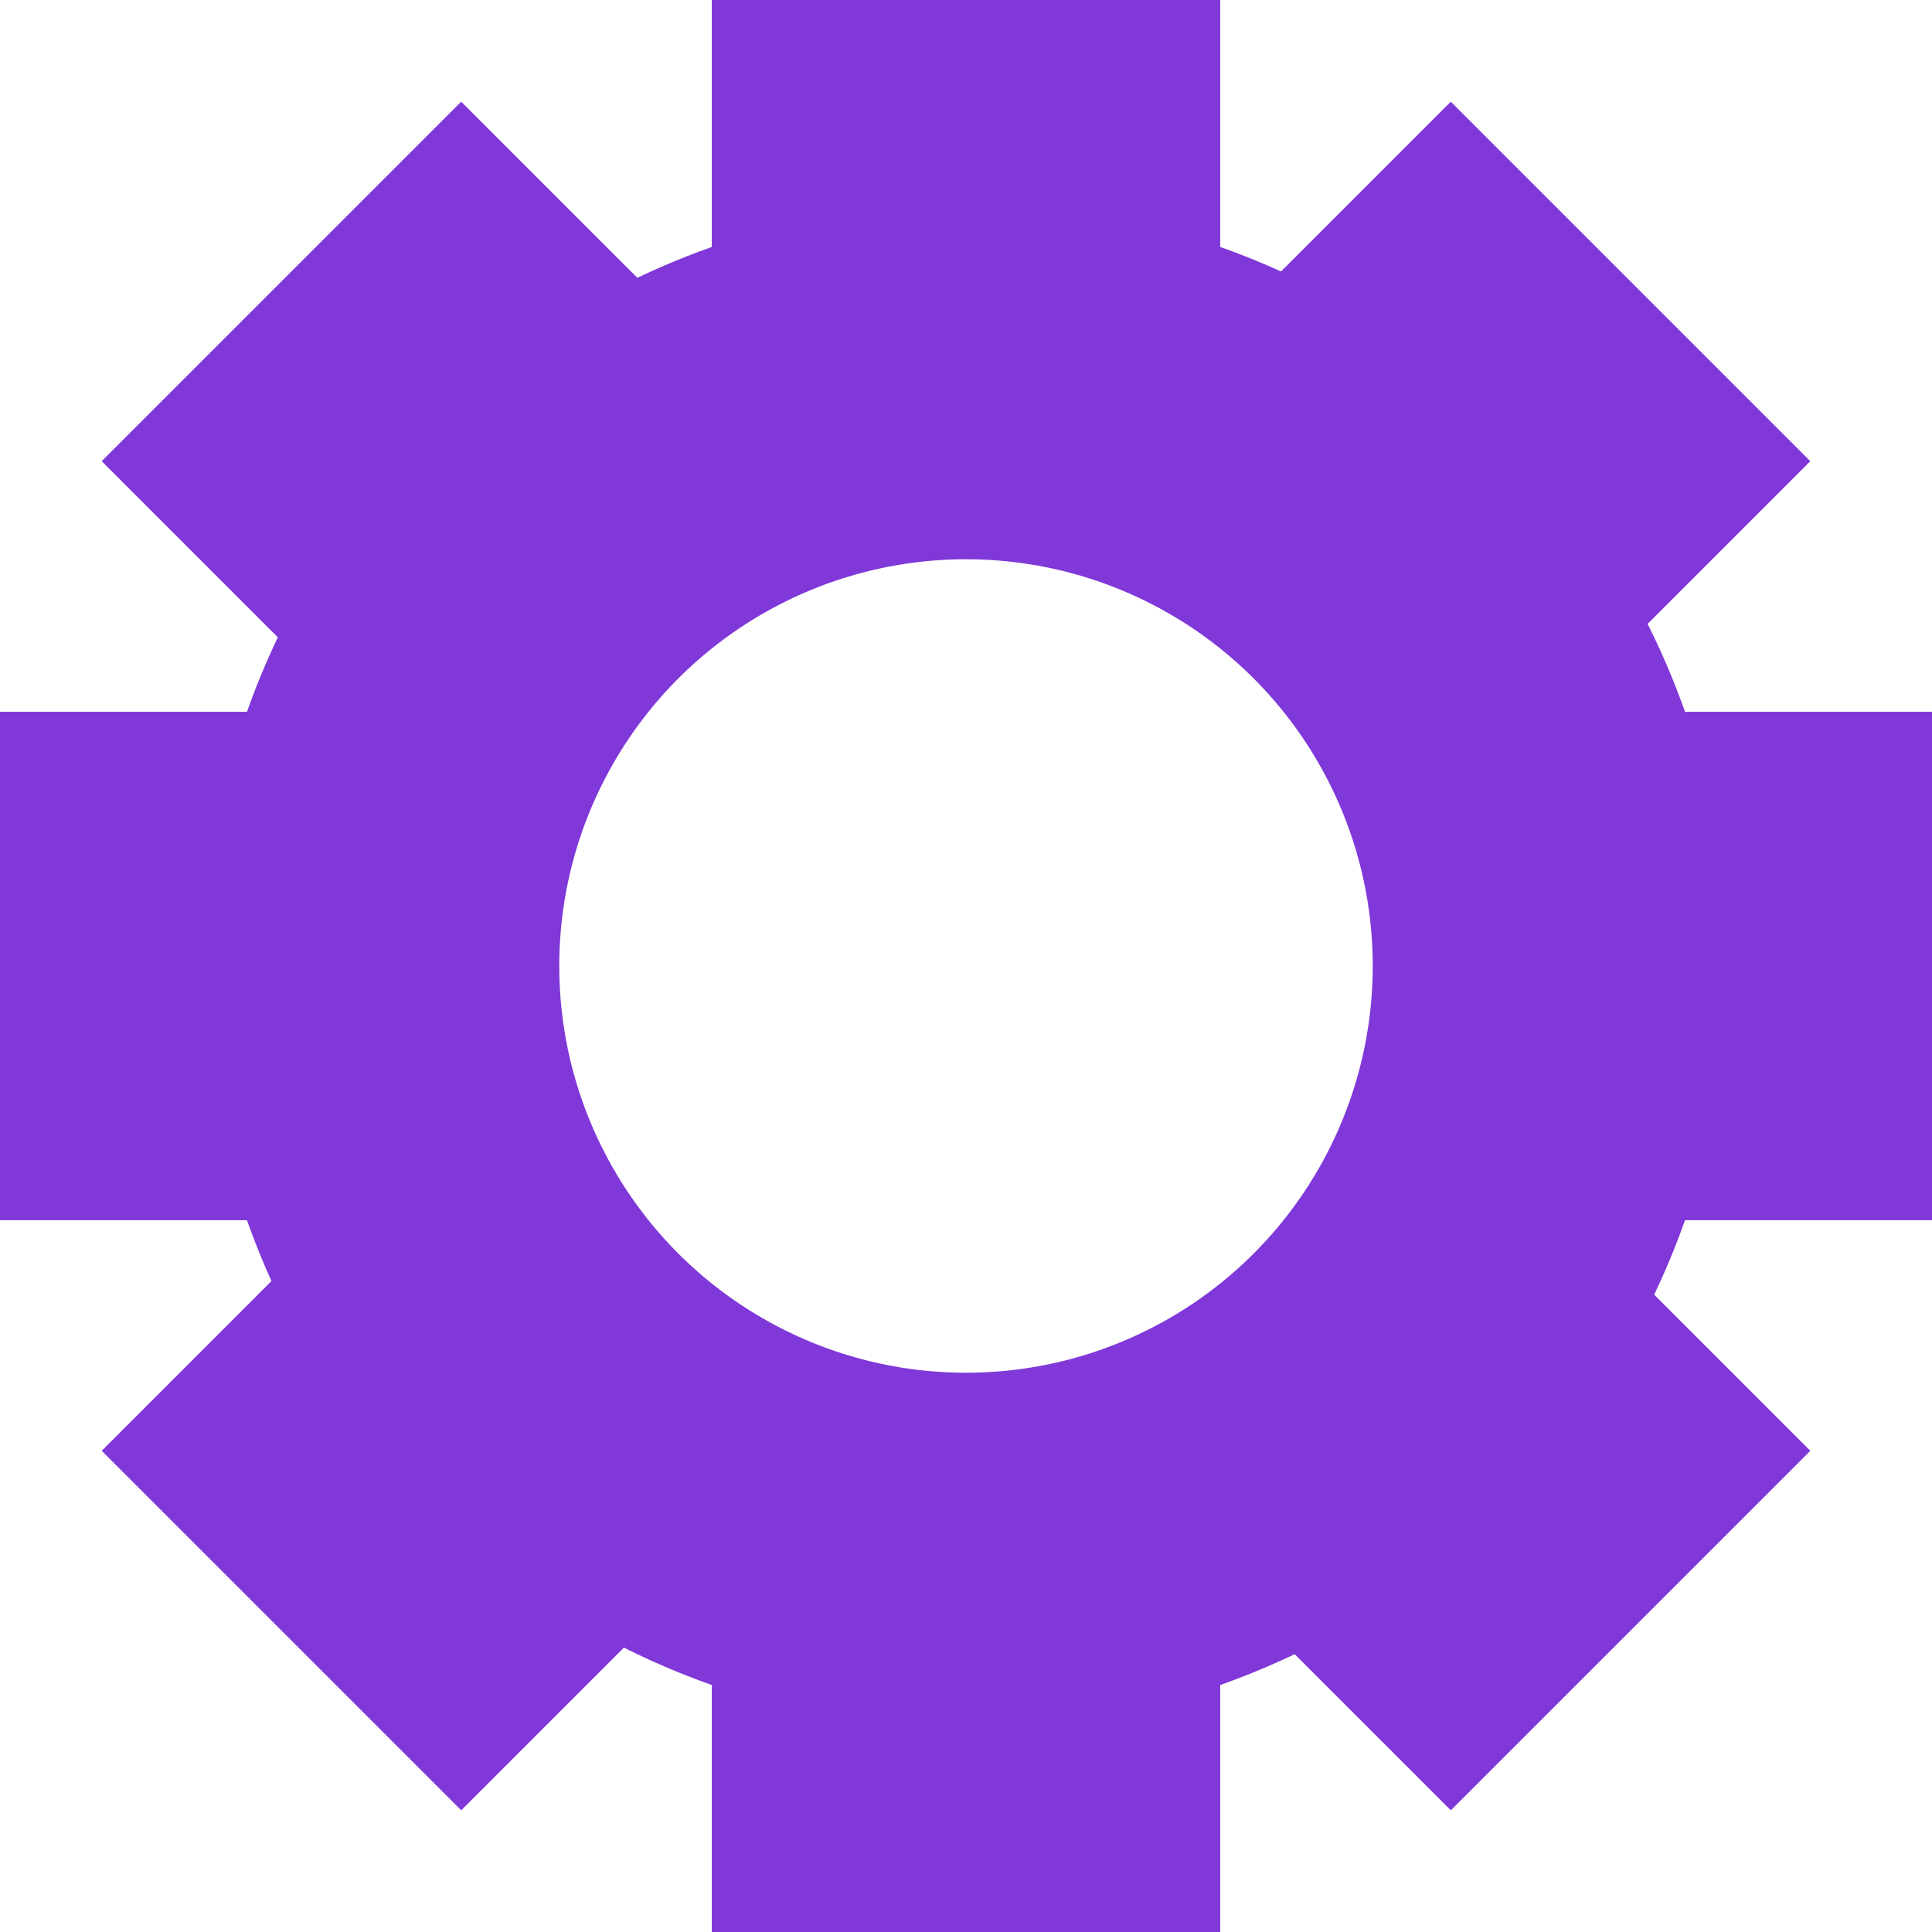 <svg width="38" height="38" viewBox="0 0 38 38" fill="none" xmlns="http://www.w3.org/2000/svg">
<circle cx="19" cy="19" r="11.5" stroke="#8038D9" stroke-width="7"/>
<rect x="14" width="10" height="5" fill="#8038D9"/>
<rect x="33" y="24" width="10" height="5" transform="rotate(-90 33 24)" fill="#8038D9"/>
<rect y="24" width="10" height="5" transform="rotate(-90 0 24)" fill="#8038D9"/>
<rect x="14" y="33" width="10" height="5" fill="#8038D9"/>
<rect x="25" y="32.071" width="10" height="5" transform="rotate(-45 25 32.071)" fill="#8038D9"/>
<rect x="2" y="9.071" width="10" height="5" transform="rotate(-45 2 9.071)" fill="#8038D9"/>
<rect x="5.536" y="25" width="10" height="5" transform="rotate(45 5.536 25)" fill="#8038D9"/>
<rect x="28.535" y="2" width="10" height="5" transform="rotate(45 28.535 2)" fill="#8038D9"/>
</svg>
